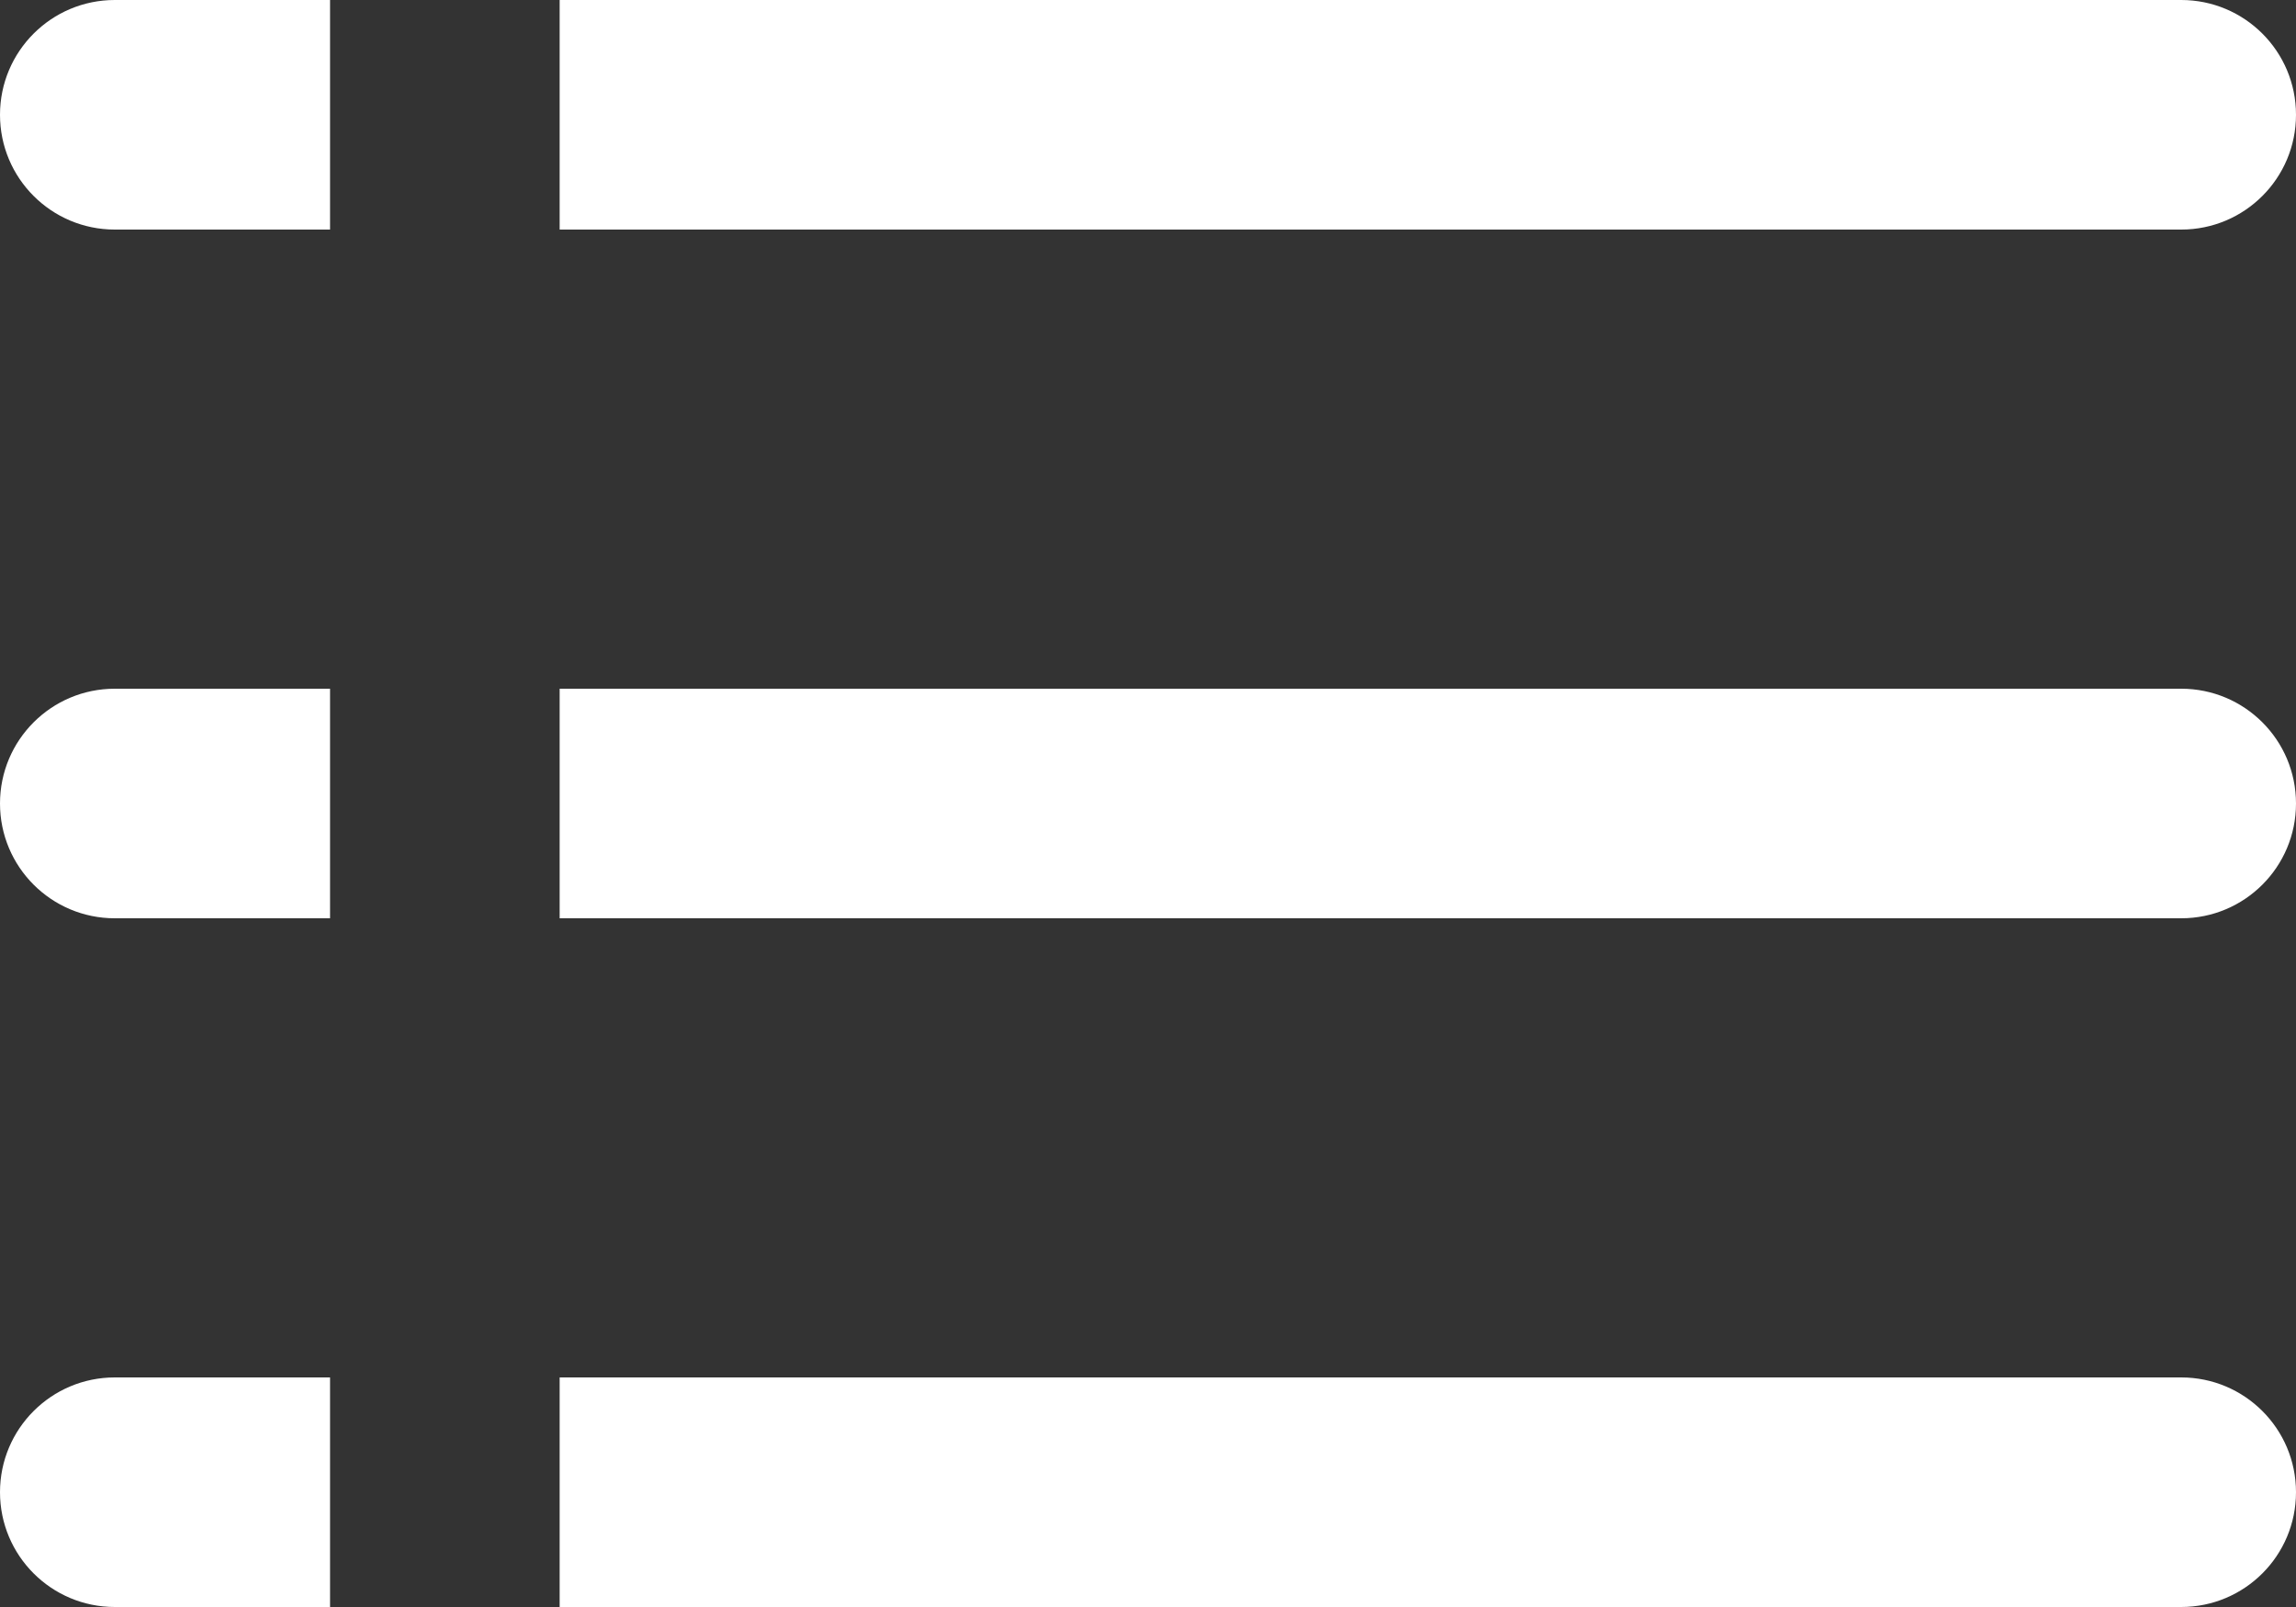 <svg width="80" height="56" viewBox="0 0 80 56" xmlns="http://www.w3.org/2000/svg"><rect x="0" y="0" width="80" height="56" fill="#333333" stroke="none"/><title>Shape</title><path d="M11.5 8H4C1.79 8 0 6.21 0 4s1.79-4 4-4h7.5v8zm8 0H76c2.21 0 4-1.79 4-4s-1.79-4-4-4H19.5v8zm0 16H76c2.21 0 4 1.79 4 4s-1.79 4-4 4H19.5v-8zm-8 0H4c-2.21 0-4 1.79-4 4s1.79 4 4 4h7.5v-8zm8 24H76c2.21 0 4 1.79 4 4s-1.79 4-4 4H19.5v-8zm-8 0H4c-2.21 0-4 1.79-4 4s1.79 4 4 4h7.5v-8z" fill="#FFF" fill-rule="evenodd"/></svg>